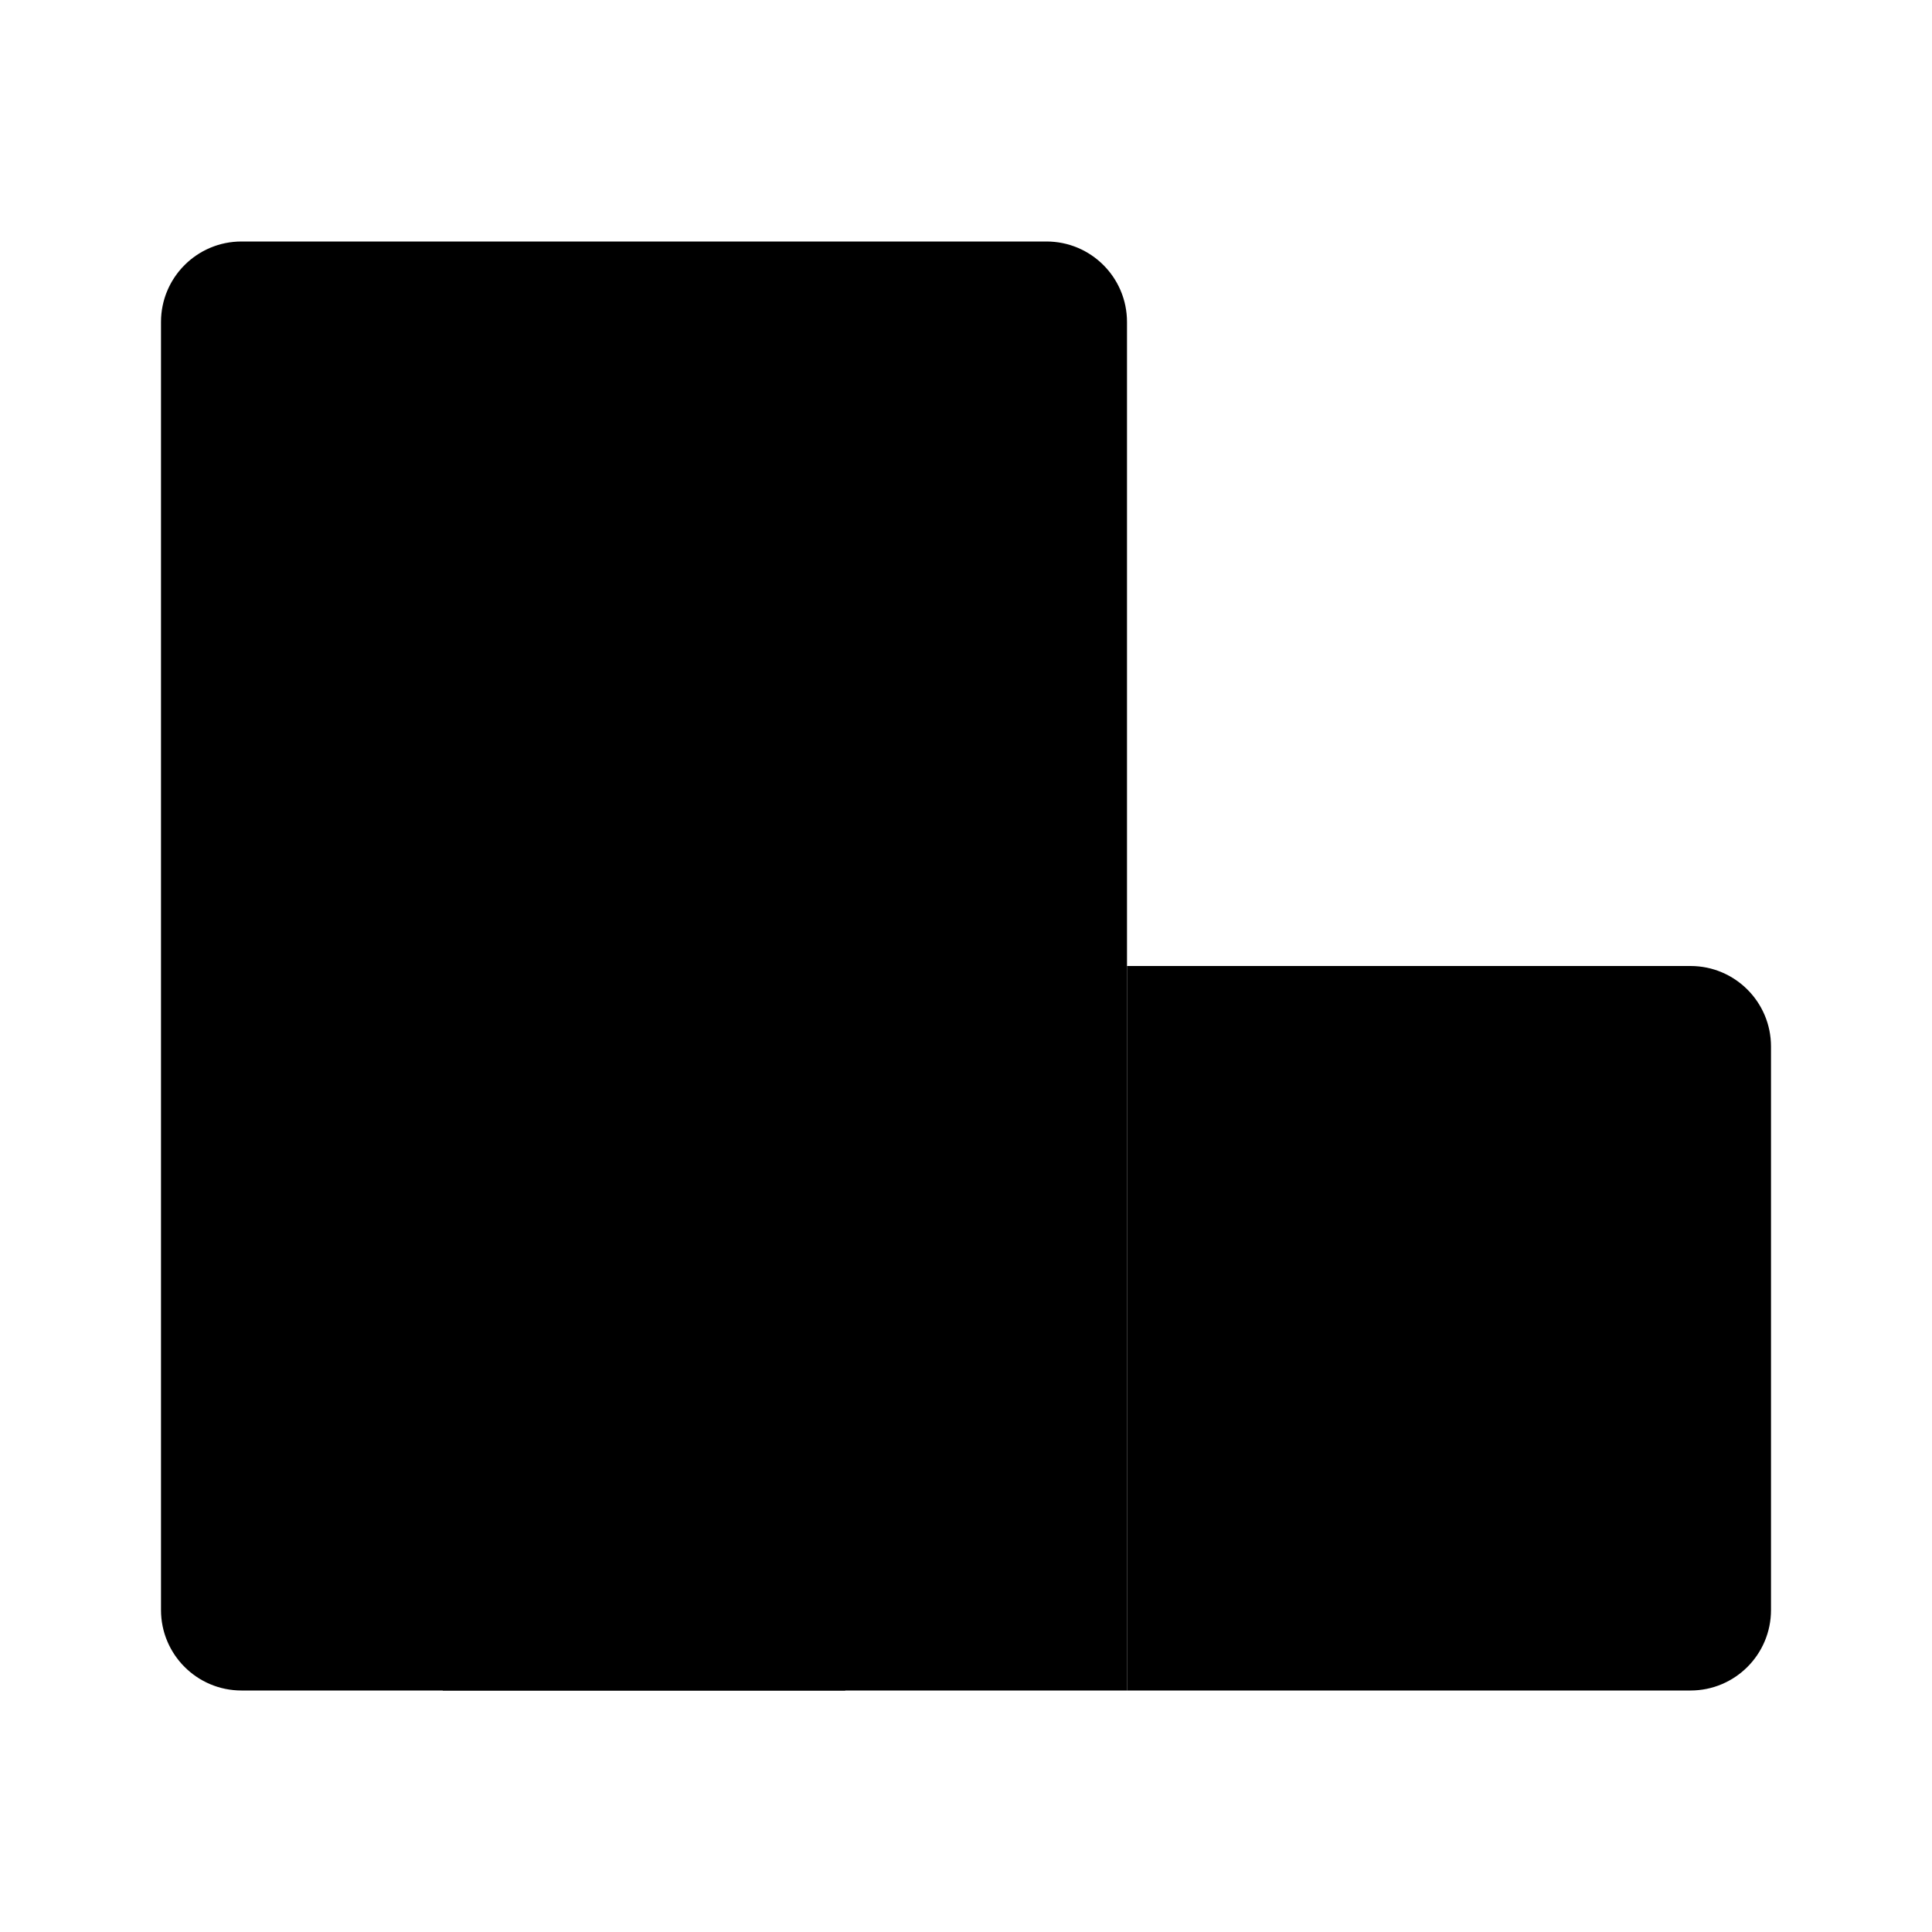 <?xml version="1.0" encoding="UTF-8"?>
<svg width="24" height="24" viewBox="0 0 48 48"
  xmlns="http://www.w3.org/2000/svg">
  <path d="M4 8C4 6.895 4.895 6 6 6H26C27.105 6 28 6.895 28 8V42H6C4.895 42 4 41.105 4 40V8Z" stroke-width="4" stroke-linejoin="round"/>
  <path d="M21 42V33C21 31.343 19.657 30 18 30H14C12.343 30 11 31.343 11 33V42" stroke-width="4" stroke-linejoin="round"/>
  <path d="M28 24H42C43.105 24 44 24.895 44 26V40C44 41.105 43.105 42 42 42H28V24Z" stroke-width="4" stroke-linejoin="round"/>
  <path d="M12 18H20" stroke-width="4" stroke-linecap="round" stroke-linejoin="round"/>
  <path d="M34 30H38" stroke-width="4" stroke-linecap="round" stroke-linejoin="round"/>
  <path d="M34 36H38" stroke-width="4" stroke-linecap="round" stroke-linejoin="round"/>
  <path d="M16 14V22" stroke-width="4" stroke-linecap="round" stroke-linejoin="round"/>
  <path d="M7 42H25" stroke-width="4" stroke-linecap="round" stroke-linejoin="round"/>
</svg>
